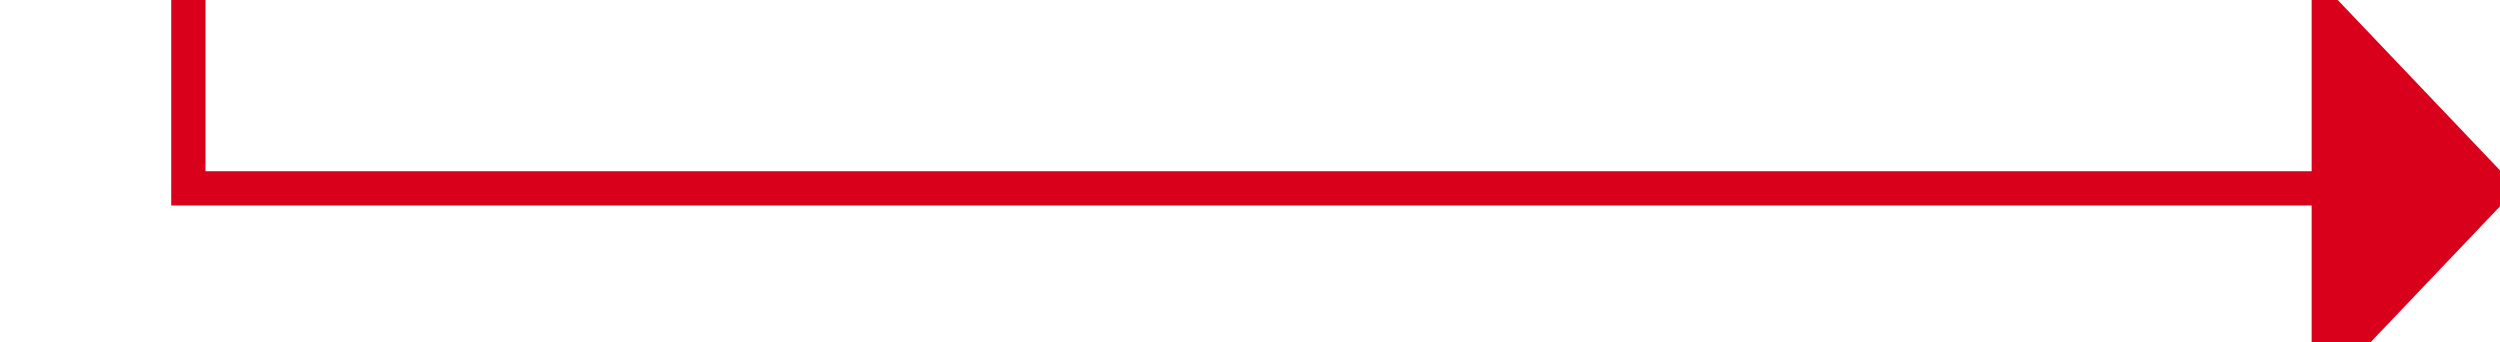 ﻿<?xml version="1.0" encoding="utf-8"?>
<svg version="1.1" xmlns:xlink="http://www.w3.org/1999/xlink" width="73px" height="10px" preserveAspectRatio="xMinYMid meet" viewBox="1406 1503  73 8" xmlns="http://www.w3.org/2000/svg">
  <path d="M 1269.5 1423  L 1269.5 1423.5  L 1411.5 1423.5  L 1411.5 1507.5  L 1474.5 1507.5  " stroke-width="1" stroke="#d9001b" fill="none" />
  <path d="M 1473.5 1513.8  L 1479.5 1507.5  L 1473.5 1501.2  L 1473.5 1513.8  Z " fill-rule="nonzero" fill="#d9001b" stroke="none" />
</svg>